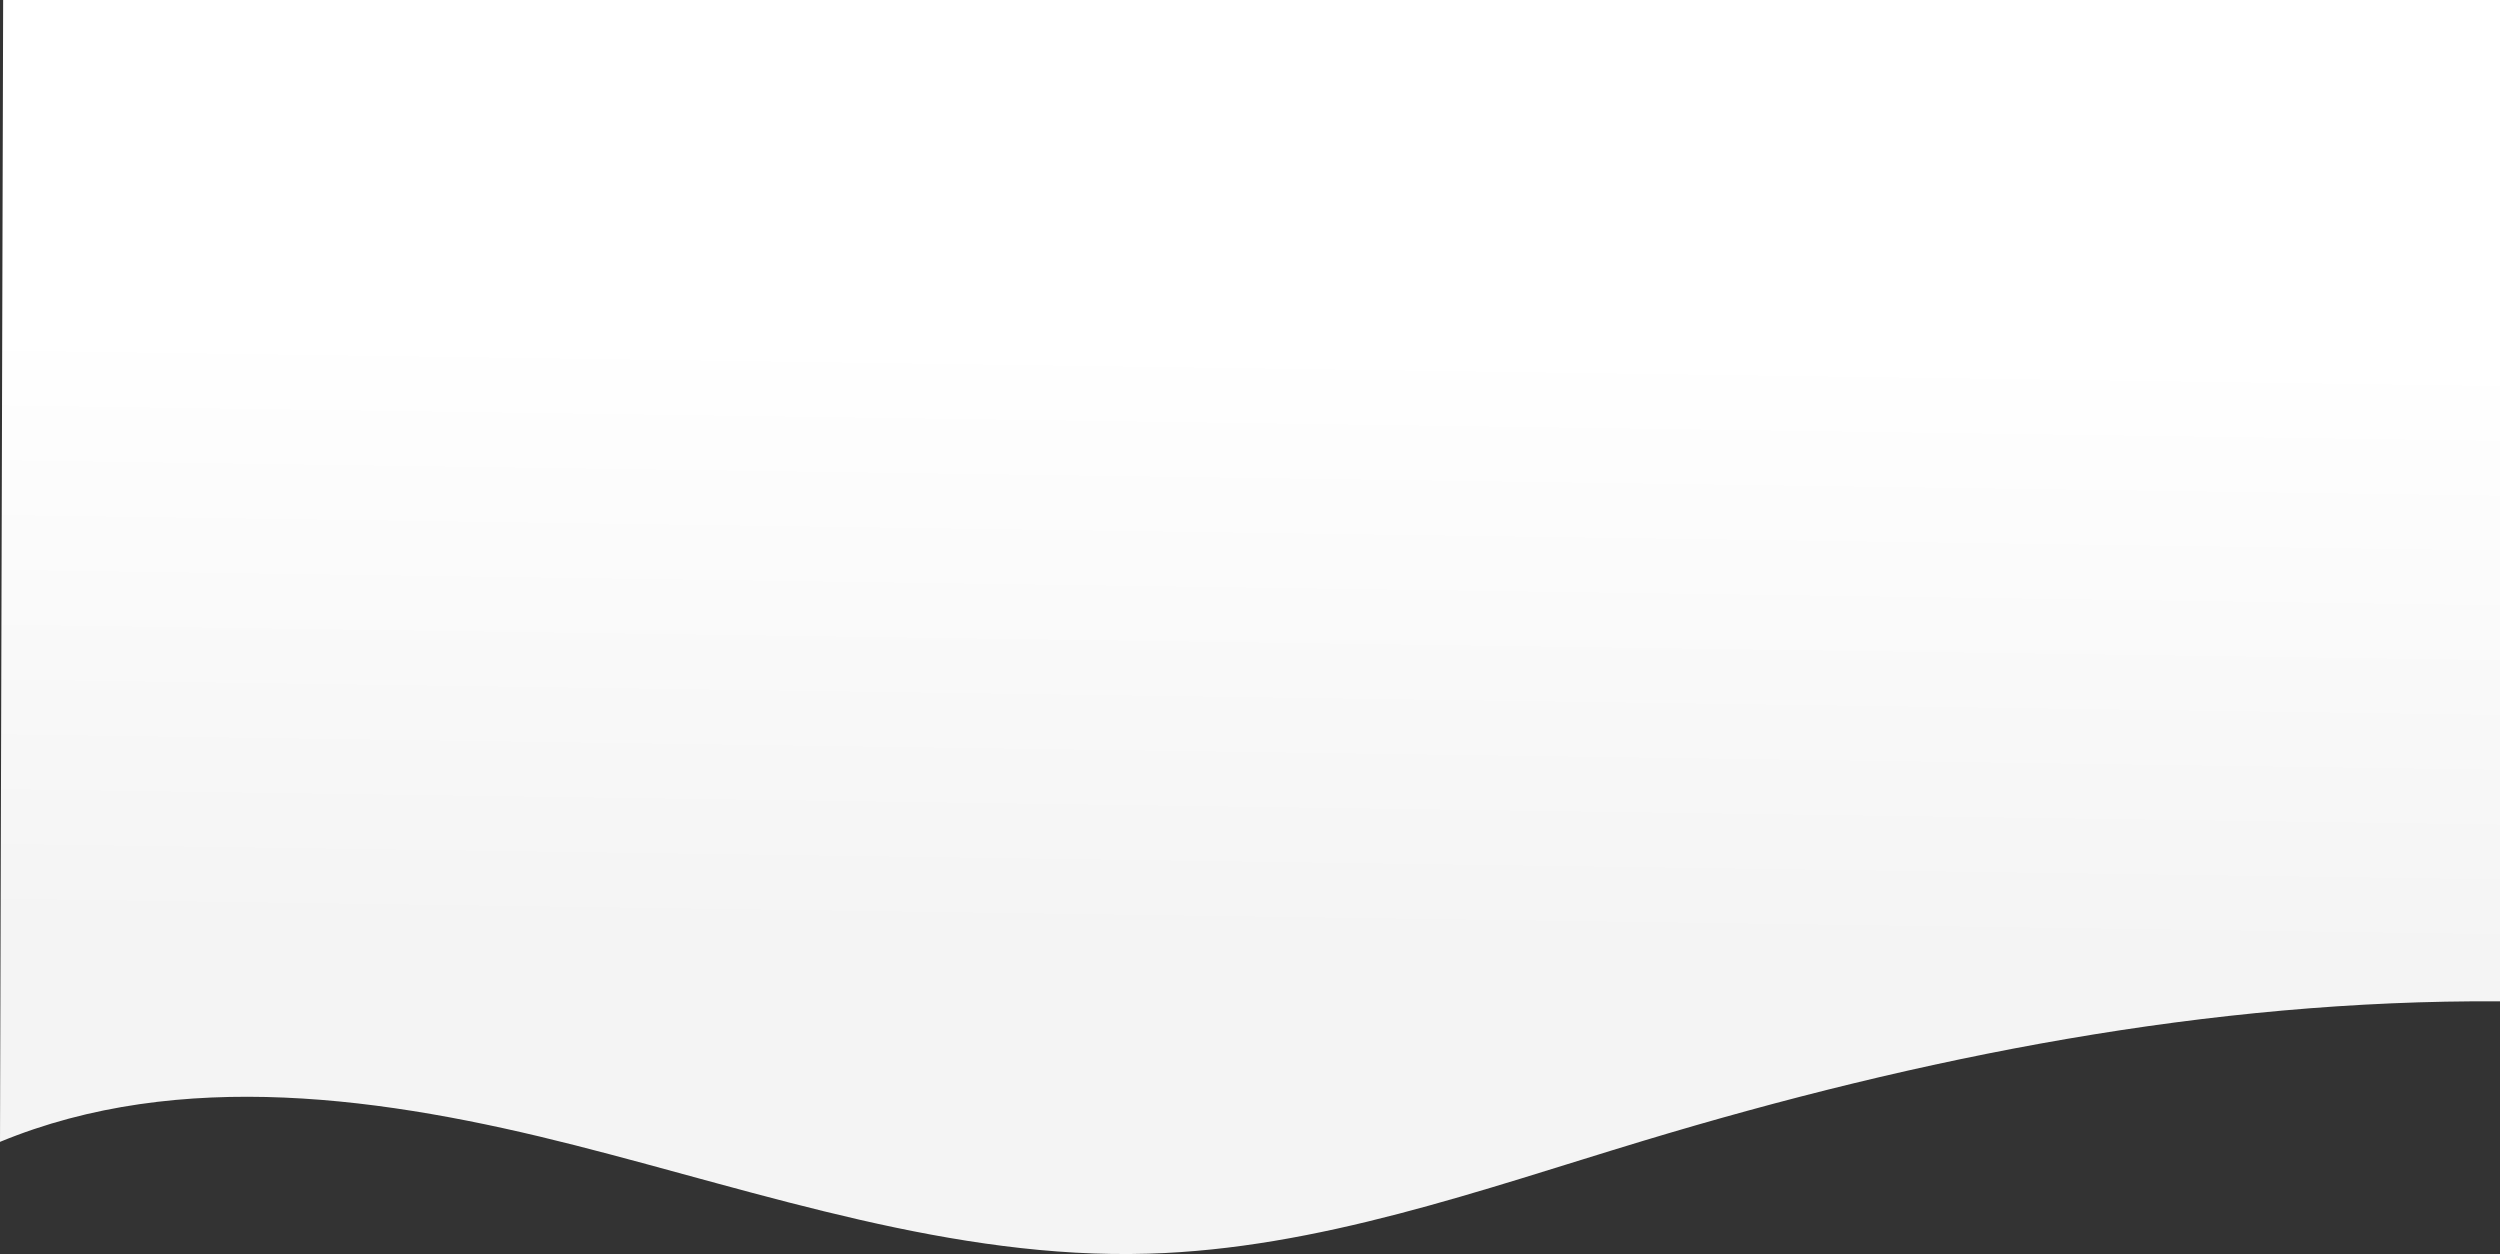 <svg xmlns="http://www.w3.org/2000/svg" xmlns:xlink="http://www.w3.org/1999/xlink" viewBox="0 0 1291.98 648.1"><rect x="0" y="0" width="1291.98" height="648.1" fill="#333333" stroke="none"/><defs><style>.cls-1{fill:url(#Degradado_sin_nombre_3);}</style><linearGradient id="Degradado_sin_nombre_3" x1="647.98" y1="176.2" x2="643.56" y2="487.73" gradientUnits="userSpaceOnUse"><stop offset="0" stop-color="#fff"/><stop offset="1" stop-color="#f4f4f4"/></linearGradient></defs><g id="Capa_2" data-name="Capa 2"><g id="Landing"><path class="cls-1" d="M0,590.11C93.23,551.6,199.53,567,297.27,591.89s195.38,59,296.21,56c87.63-2.54,171.66-32.91,255.59-58.28,143.73-43.43,292.77-73.07,442.91-72.13V0H1.63Z"/></g></g></svg>